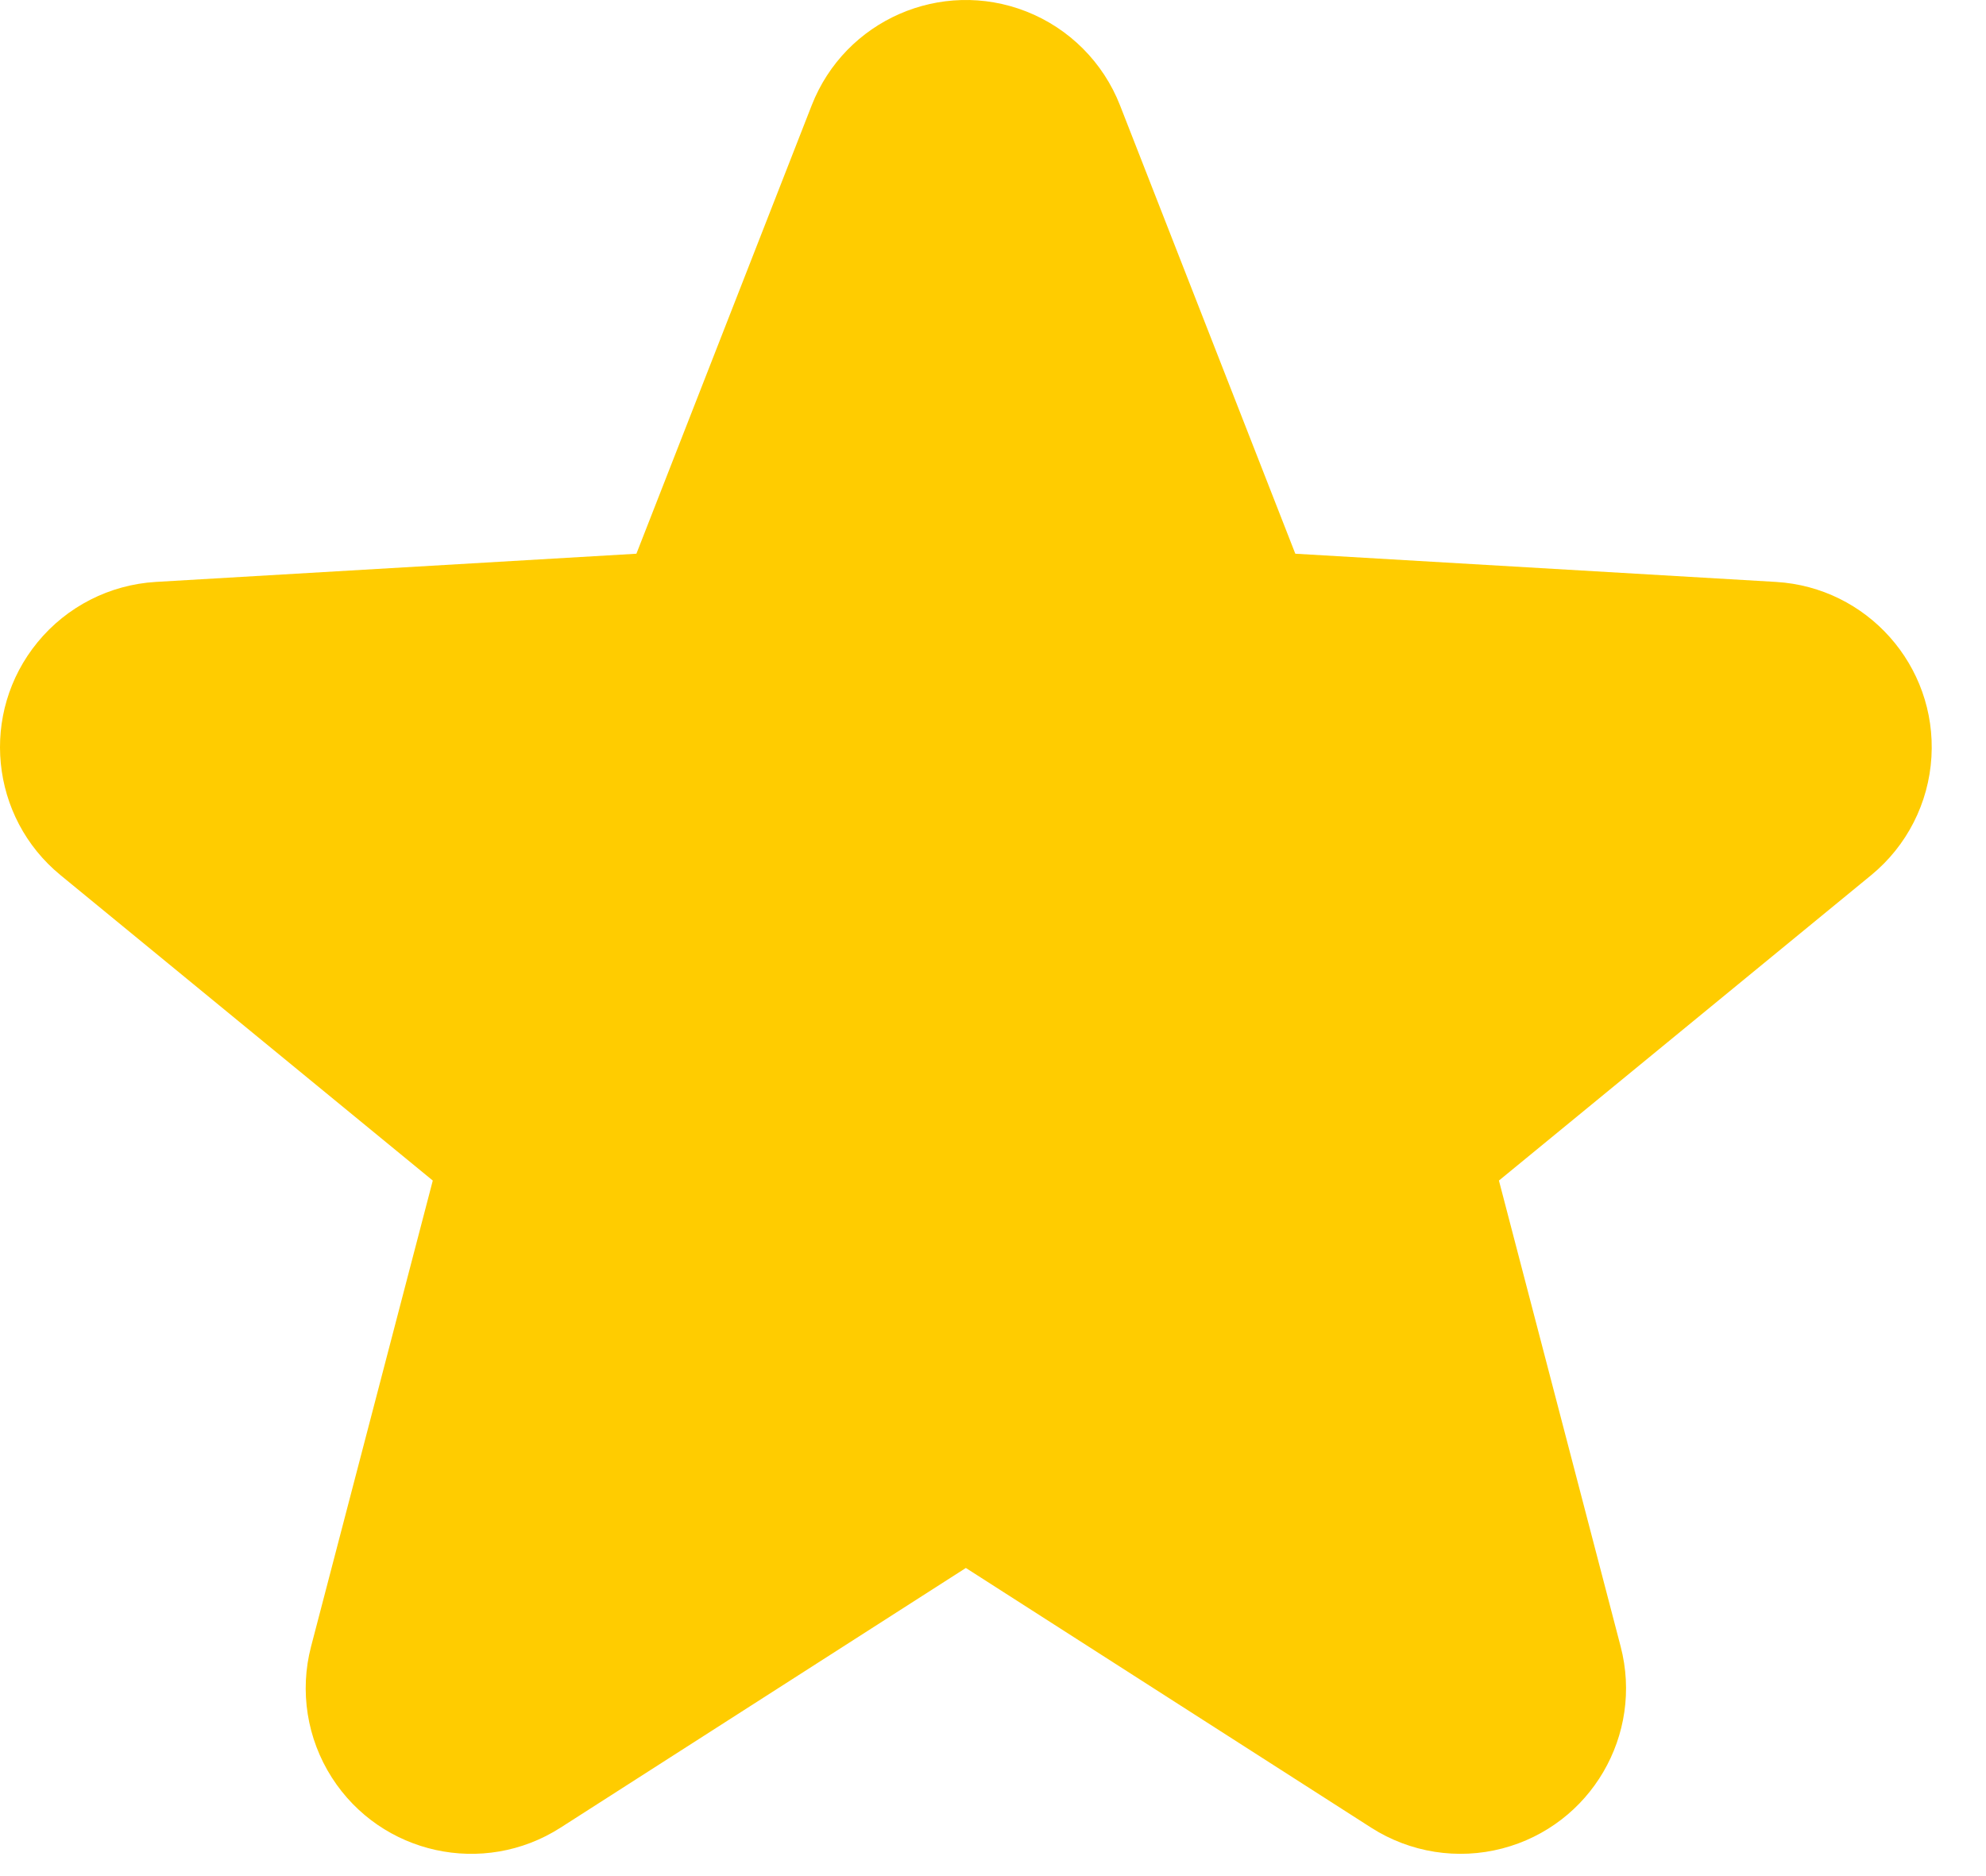 <svg width="36" height="34" viewBox="0 0 36 34" fill="none" xmlns="http://www.w3.org/2000/svg">
<path d="M10.16 33.123C8.764 34.016 6.909 33.61 6.015 32.214C5.564 31.509 5.427 30.648 5.639 29.838L7.845 21.395L1.098 15.861C-0.184 14.81 -0.37 12.92 0.681 11.639C1.211 10.992 1.989 10.596 2.824 10.546L11.536 10.035L14.714 1.908C15.318 0.365 17.058 -0.397 18.601 0.207C19.38 0.512 19.997 1.129 20.302 1.908L23.48 10.035L32.192 10.546C33.846 10.644 35.108 12.063 35.011 13.717C34.962 14.553 34.566 15.33 33.918 15.861L27.171 21.395L29.377 29.838C29.796 31.441 28.836 33.08 27.233 33.499C26.423 33.711 25.561 33.574 24.856 33.123L17.508 28.416L10.16 33.123Z" fill="#FFCC00"/>
</svg>
